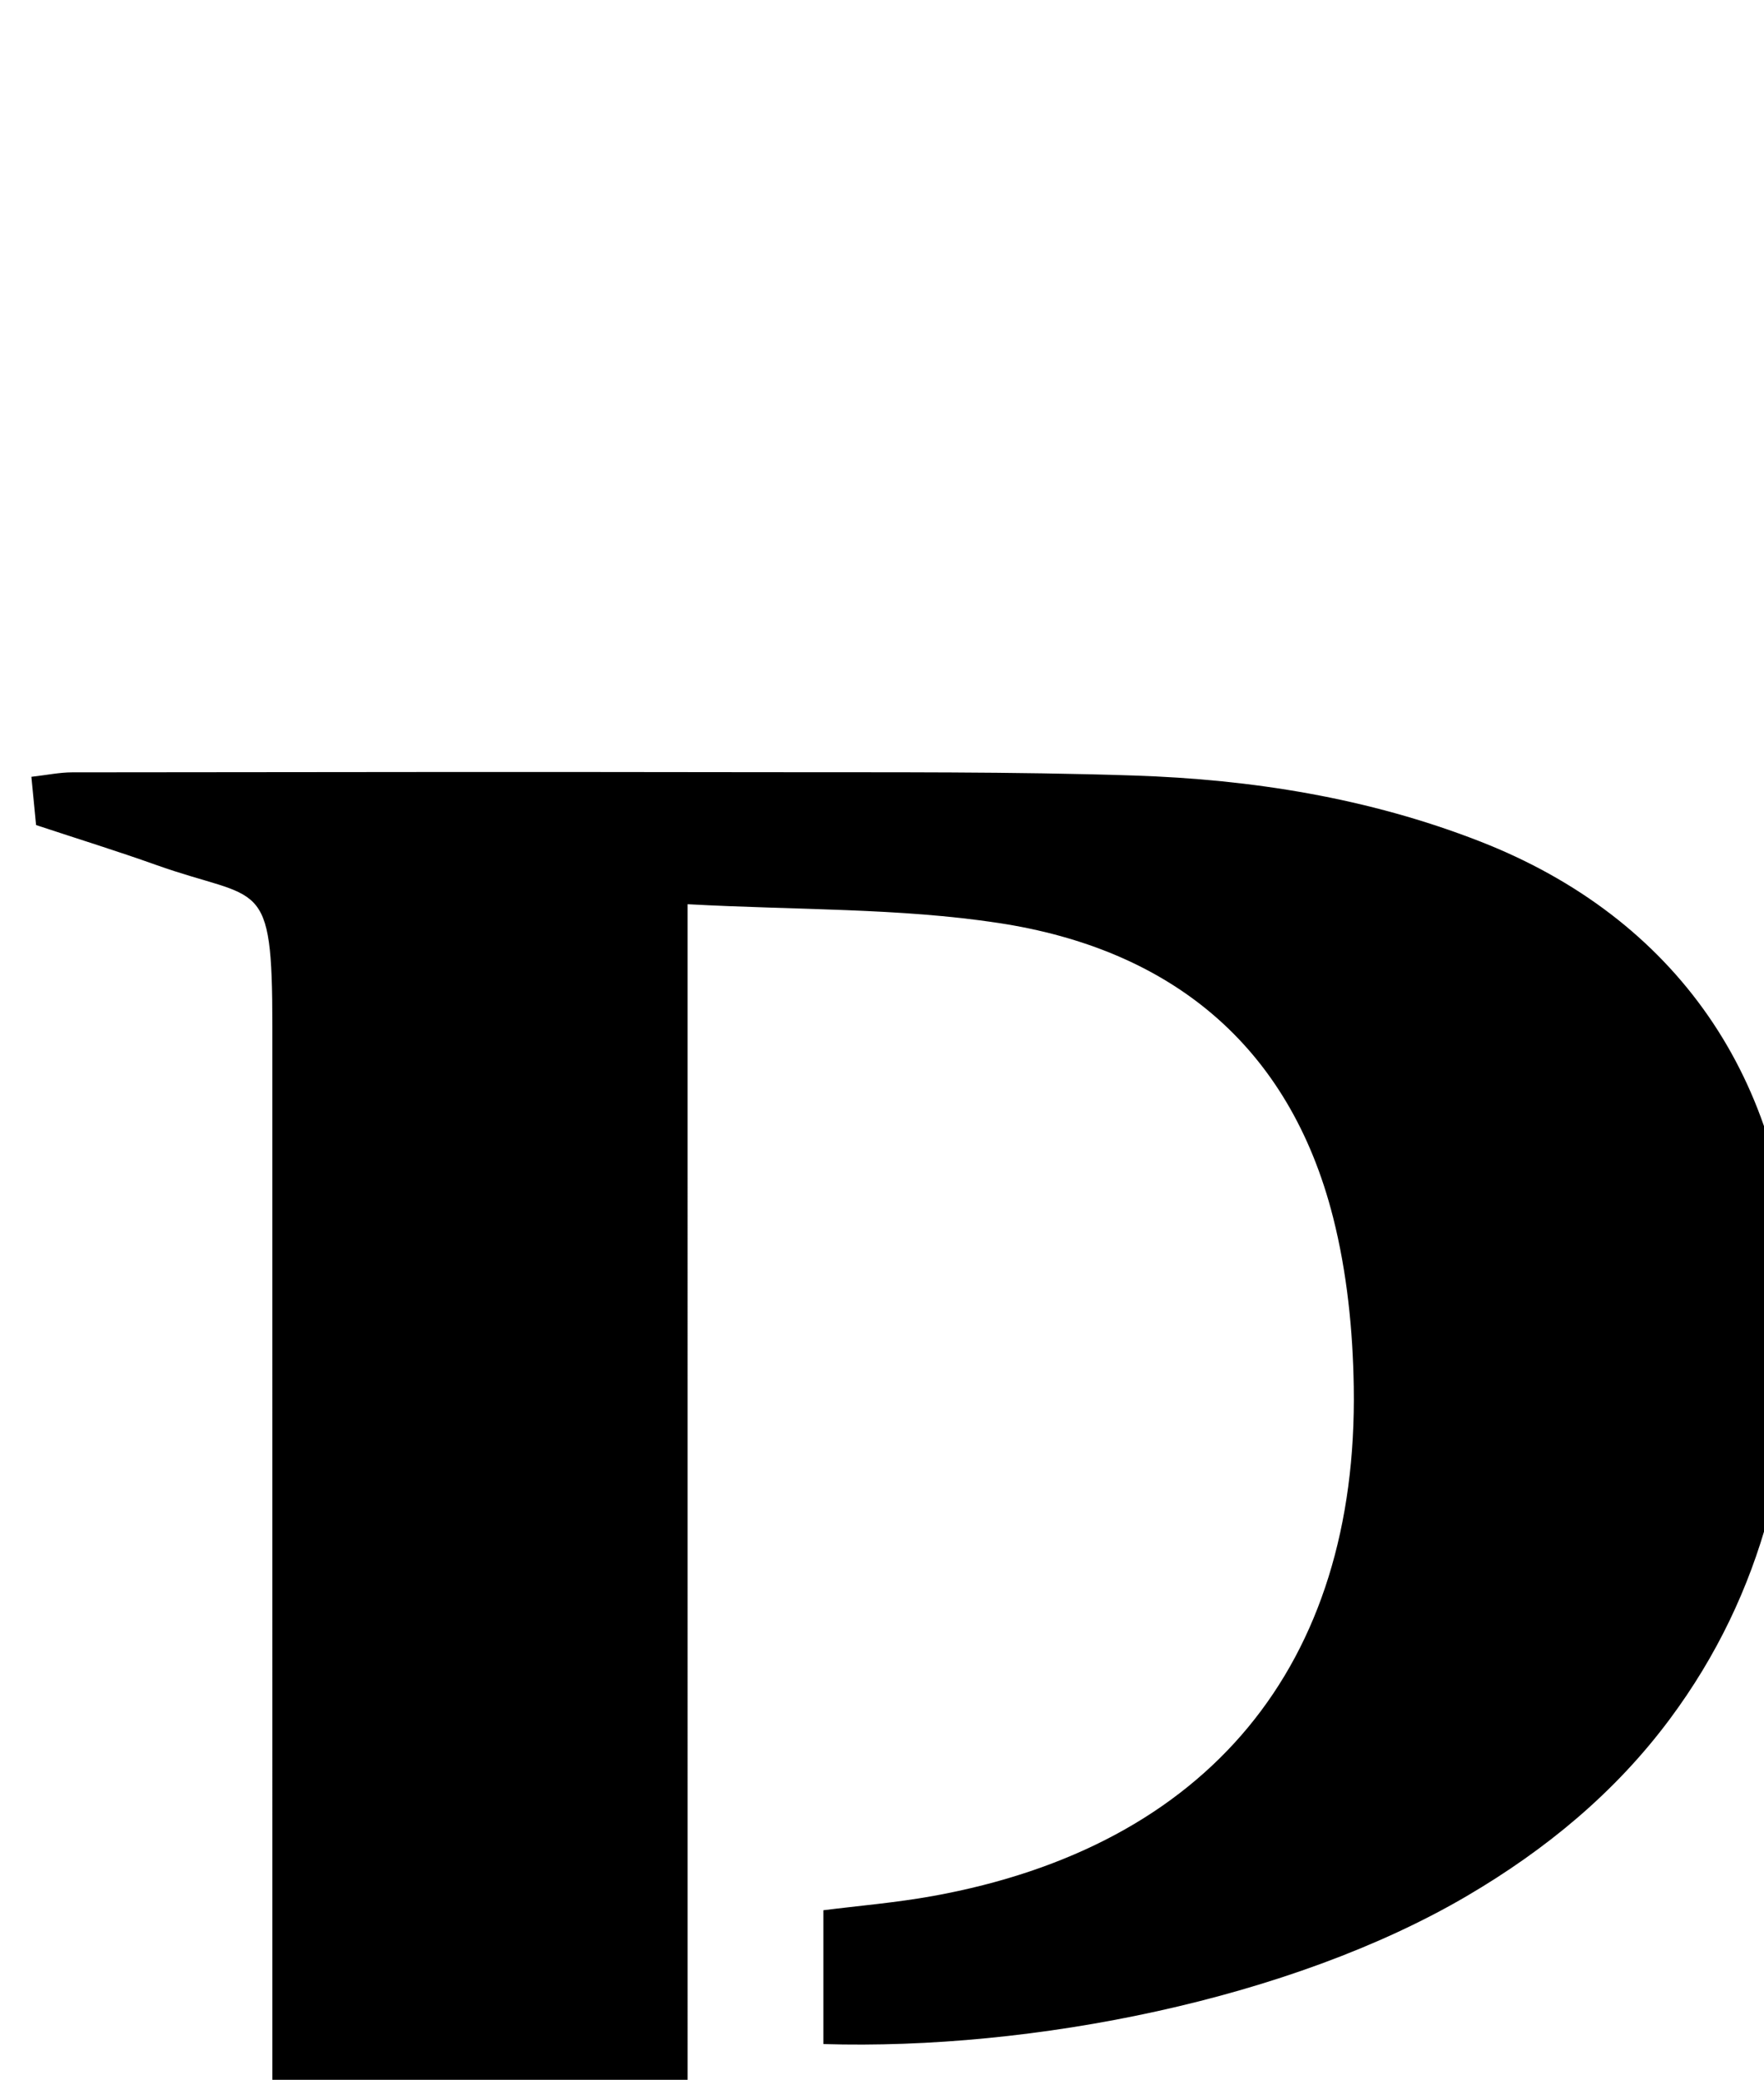 <?xml version="1.0" encoding="iso-8859-1"?>
<!-- Generator: Adobe Illustrator 25.2.1, SVG Export Plug-In . SVG Version: 6.00 Build 0)  -->
<svg version="1.1" xmlns="http://www.w3.org/2000/svg" xmlns:xlink="http://www.w3.org/1999/xlink" x="0px" y="0px"
	 viewBox="0 0 159.421 187.909" style="enable-background:new 0 0 159.421 187.909;" xml:space="preserve">
<g>
	<path d="M62.14,81.695c0,2.819,0,4.456,0,6.092c0,48.98,0.001,97.96,0.001,146.94c0,0.833-0.01,1.666,0.003,2.499
		c0.122,7.918,0.952,8.938,8.608,10.929c6.584,1.712,13.151,3.487,19.994,5.305c0.154,1.301,0.303,2.56,0.496,4.198
		c-29.51,0-58.734,0-88.313,0c-0.08-1.204-0.162-2.446-0.271-4.072c5.435-1.873,10.749-3.678,16.044-5.535
		c5.044-1.769,5.566-2.482,5.856-7.897c0.089-1.662,0.059-3.331,0.059-4.997c0.002-47.481,0.004-94.961-0.003-142.442
		c-0.002-13.739-1.05-11.197-10.542-14.582c-3.445-1.229-6.943-2.31-10.812-3.59c-0.124-1.279-0.262-2.69-0.424-4.36
		c1.431-0.163,2.548-0.4,3.666-0.402c20.991-0.025,41.983-0.049,62.974-0.013c10.995,0.019,21.996-0.06,32.982,0.299
		c10.684,0.349,21.194,2.023,31.239,5.932c17.835,6.939,27.868,21.572,28.355,40.775c0.357,14.079-2.617,27.082-11.14,38.538
		c-4.949,6.653-11.217,11.806-18.323,15.978c-15.949,9.362-39.322,13.961-58.18,13.388c0-3.856,0-7.747,0-12.089
		c3.112-0.397,6.545-0.678,9.919-1.289c24.831-4.495,38.413-20.819,38.018-45.998c-0.08-5.118-0.611-10.357-1.866-15.304
		c-3.967-15.634-14.765-24.254-30.24-26.608C81.266,82.023,72.052,82.236,62.14,81.695z"/>
</g>
</svg>
